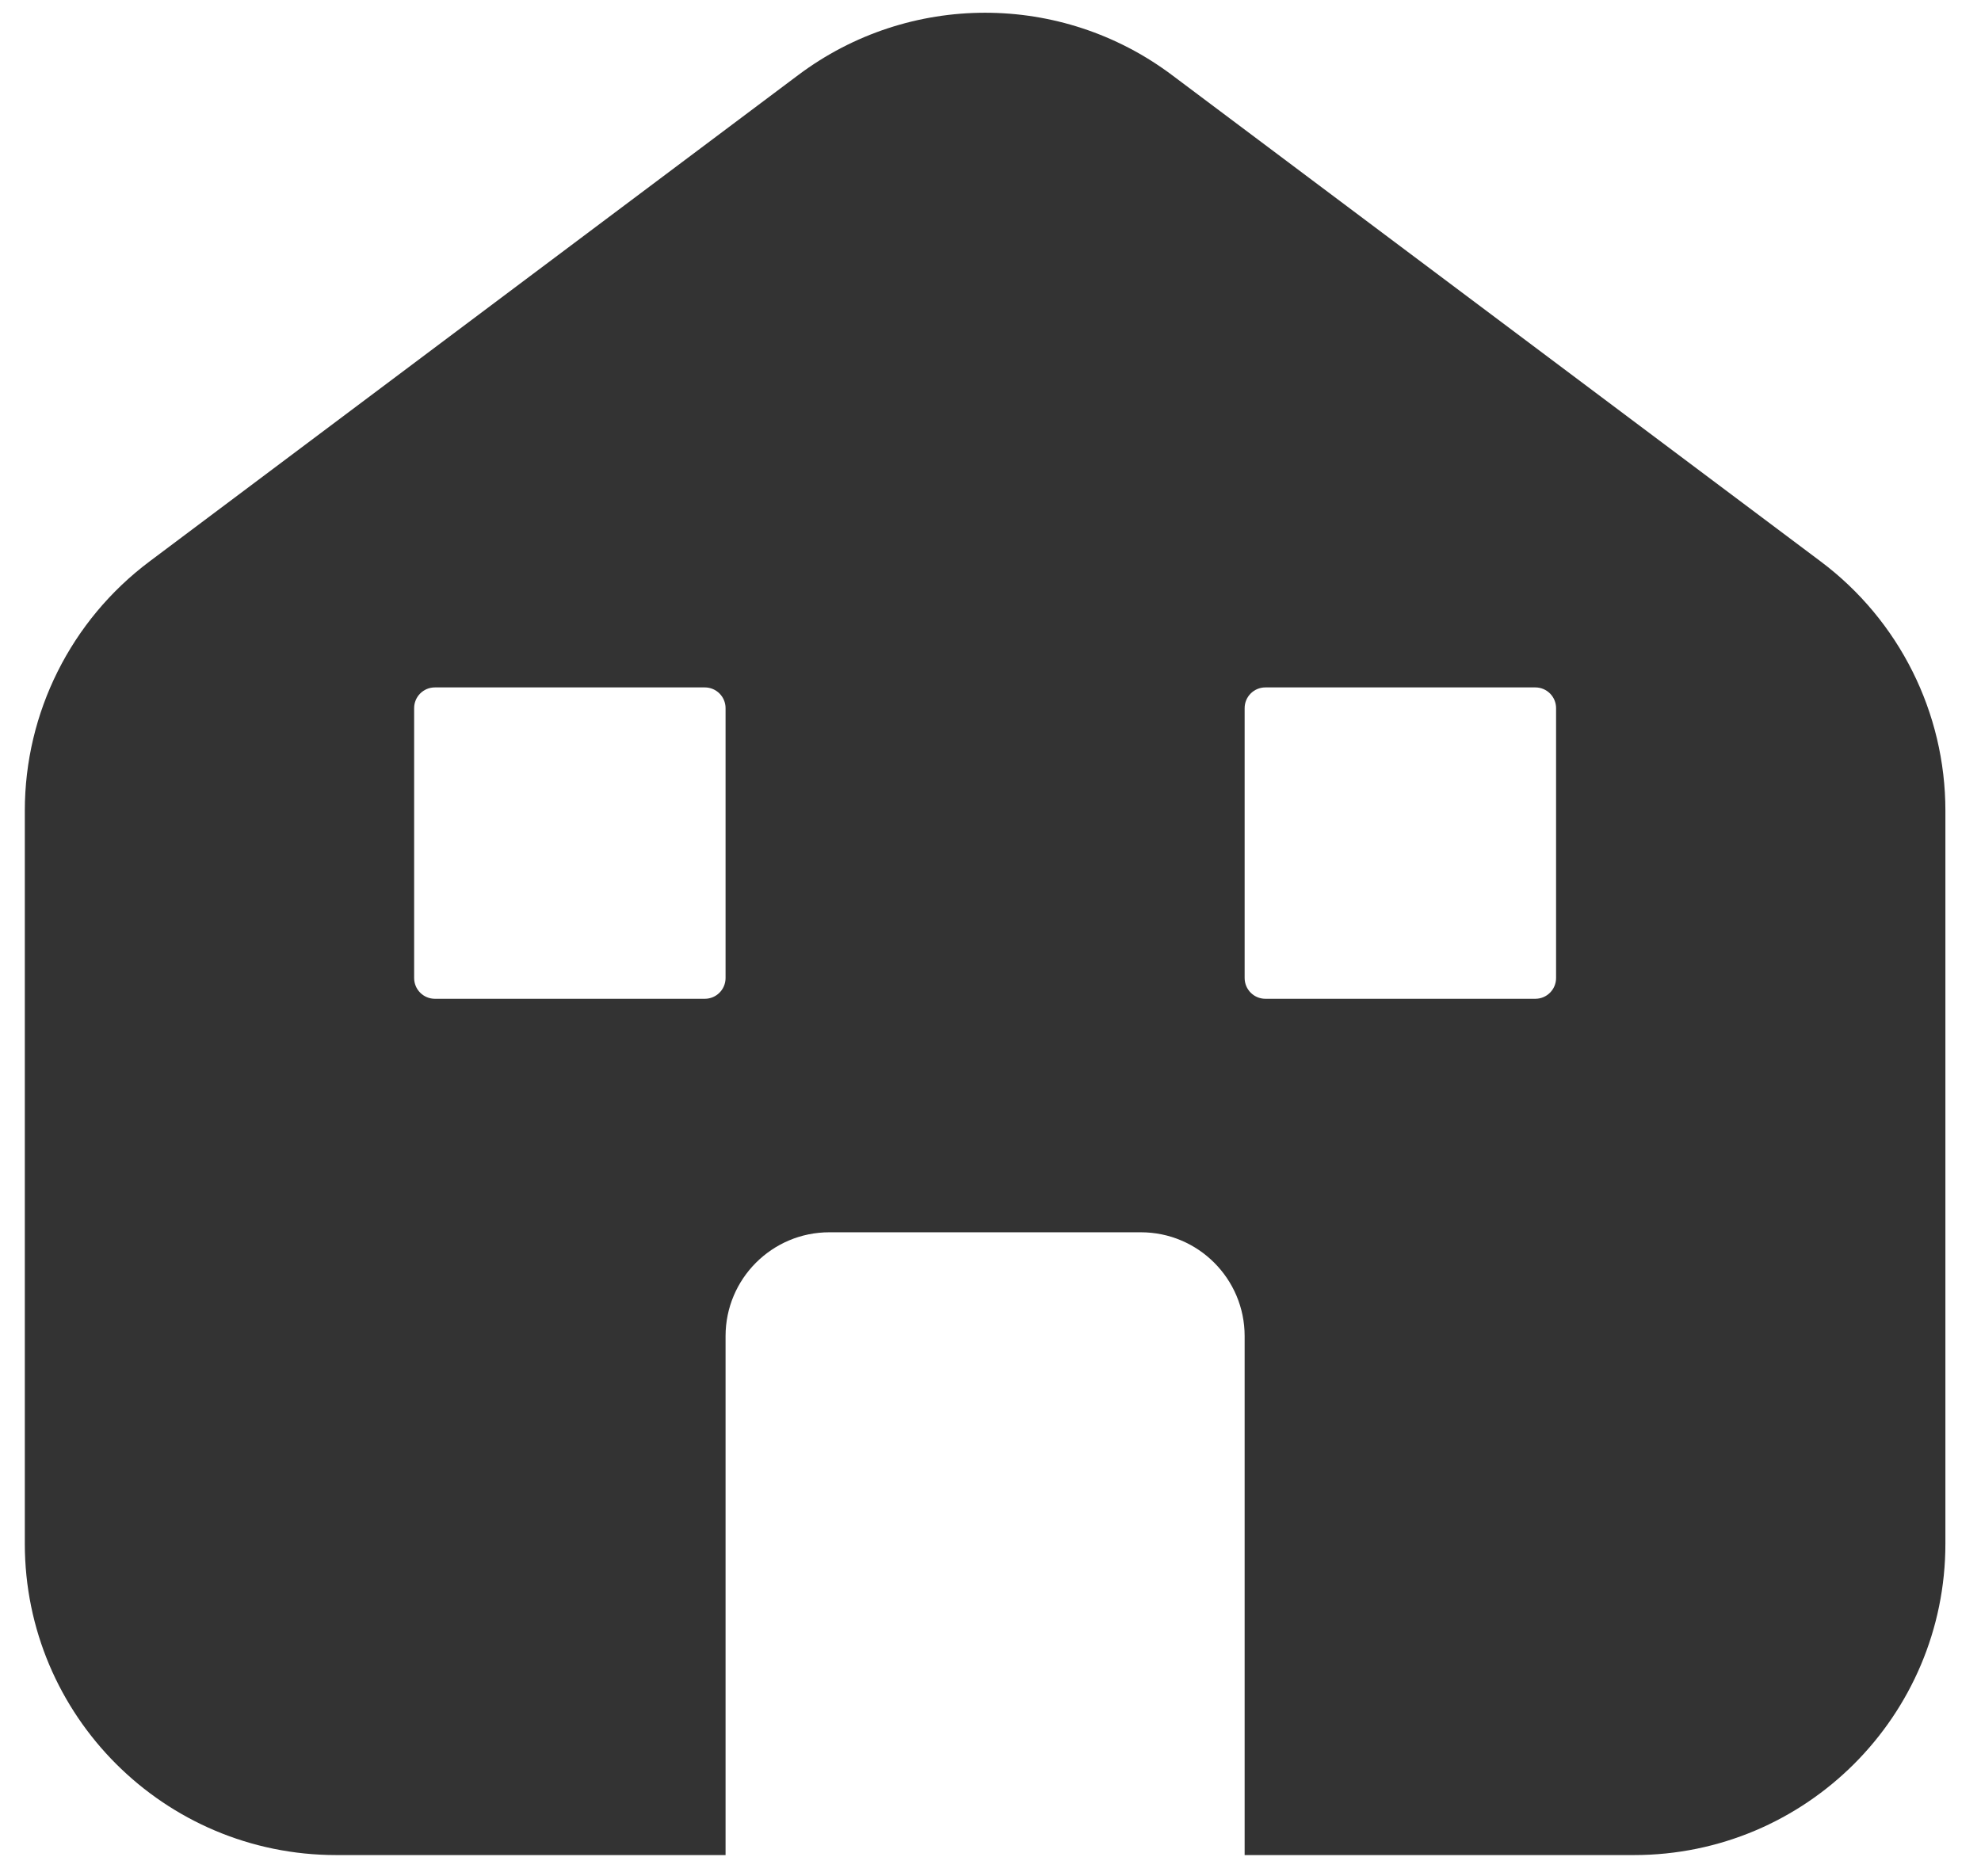 <svg viewBox="0 0 38 36" fill="none" xmlns="http://www.w3.org/2000/svg"><path fill="#333333" d="M15.312 1.44C17.436 -0.154 20.357 -0.154 22.481 1.44L34.927 10.774C36.431 11.902 37.317 13.673 37.317 15.553V29.617C37.317 32.917 34.642 35.592 31.343 35.592H23.875V25.635C23.875 24.535 22.983 23.643 21.884 23.643H15.909C14.81 23.643 13.918 24.535 13.918 25.635V35.592H6.45C3.151 35.592 0.476 32.917 0.476 29.617V15.553C0.476 13.673 1.362 11.902 2.866 10.774L15.312 1.44ZM8.342 13.189C8.122 13.189 7.944 13.367 7.944 13.587V18.764C7.944 18.985 8.122 19.163 8.342 19.163H13.52C13.74 19.163 13.918 18.985 13.918 18.764V13.587C13.918 13.367 13.74 13.189 13.52 13.189H8.342ZM24.273 13.189C24.053 13.189 23.875 13.367 23.875 13.587V18.764C23.875 18.985 24.053 19.163 24.273 19.163H29.451C29.671 19.163 29.849 18.985 29.849 18.764V13.587C29.849 13.367 29.671 13.189 29.451 13.189H24.273Z"/></svg>